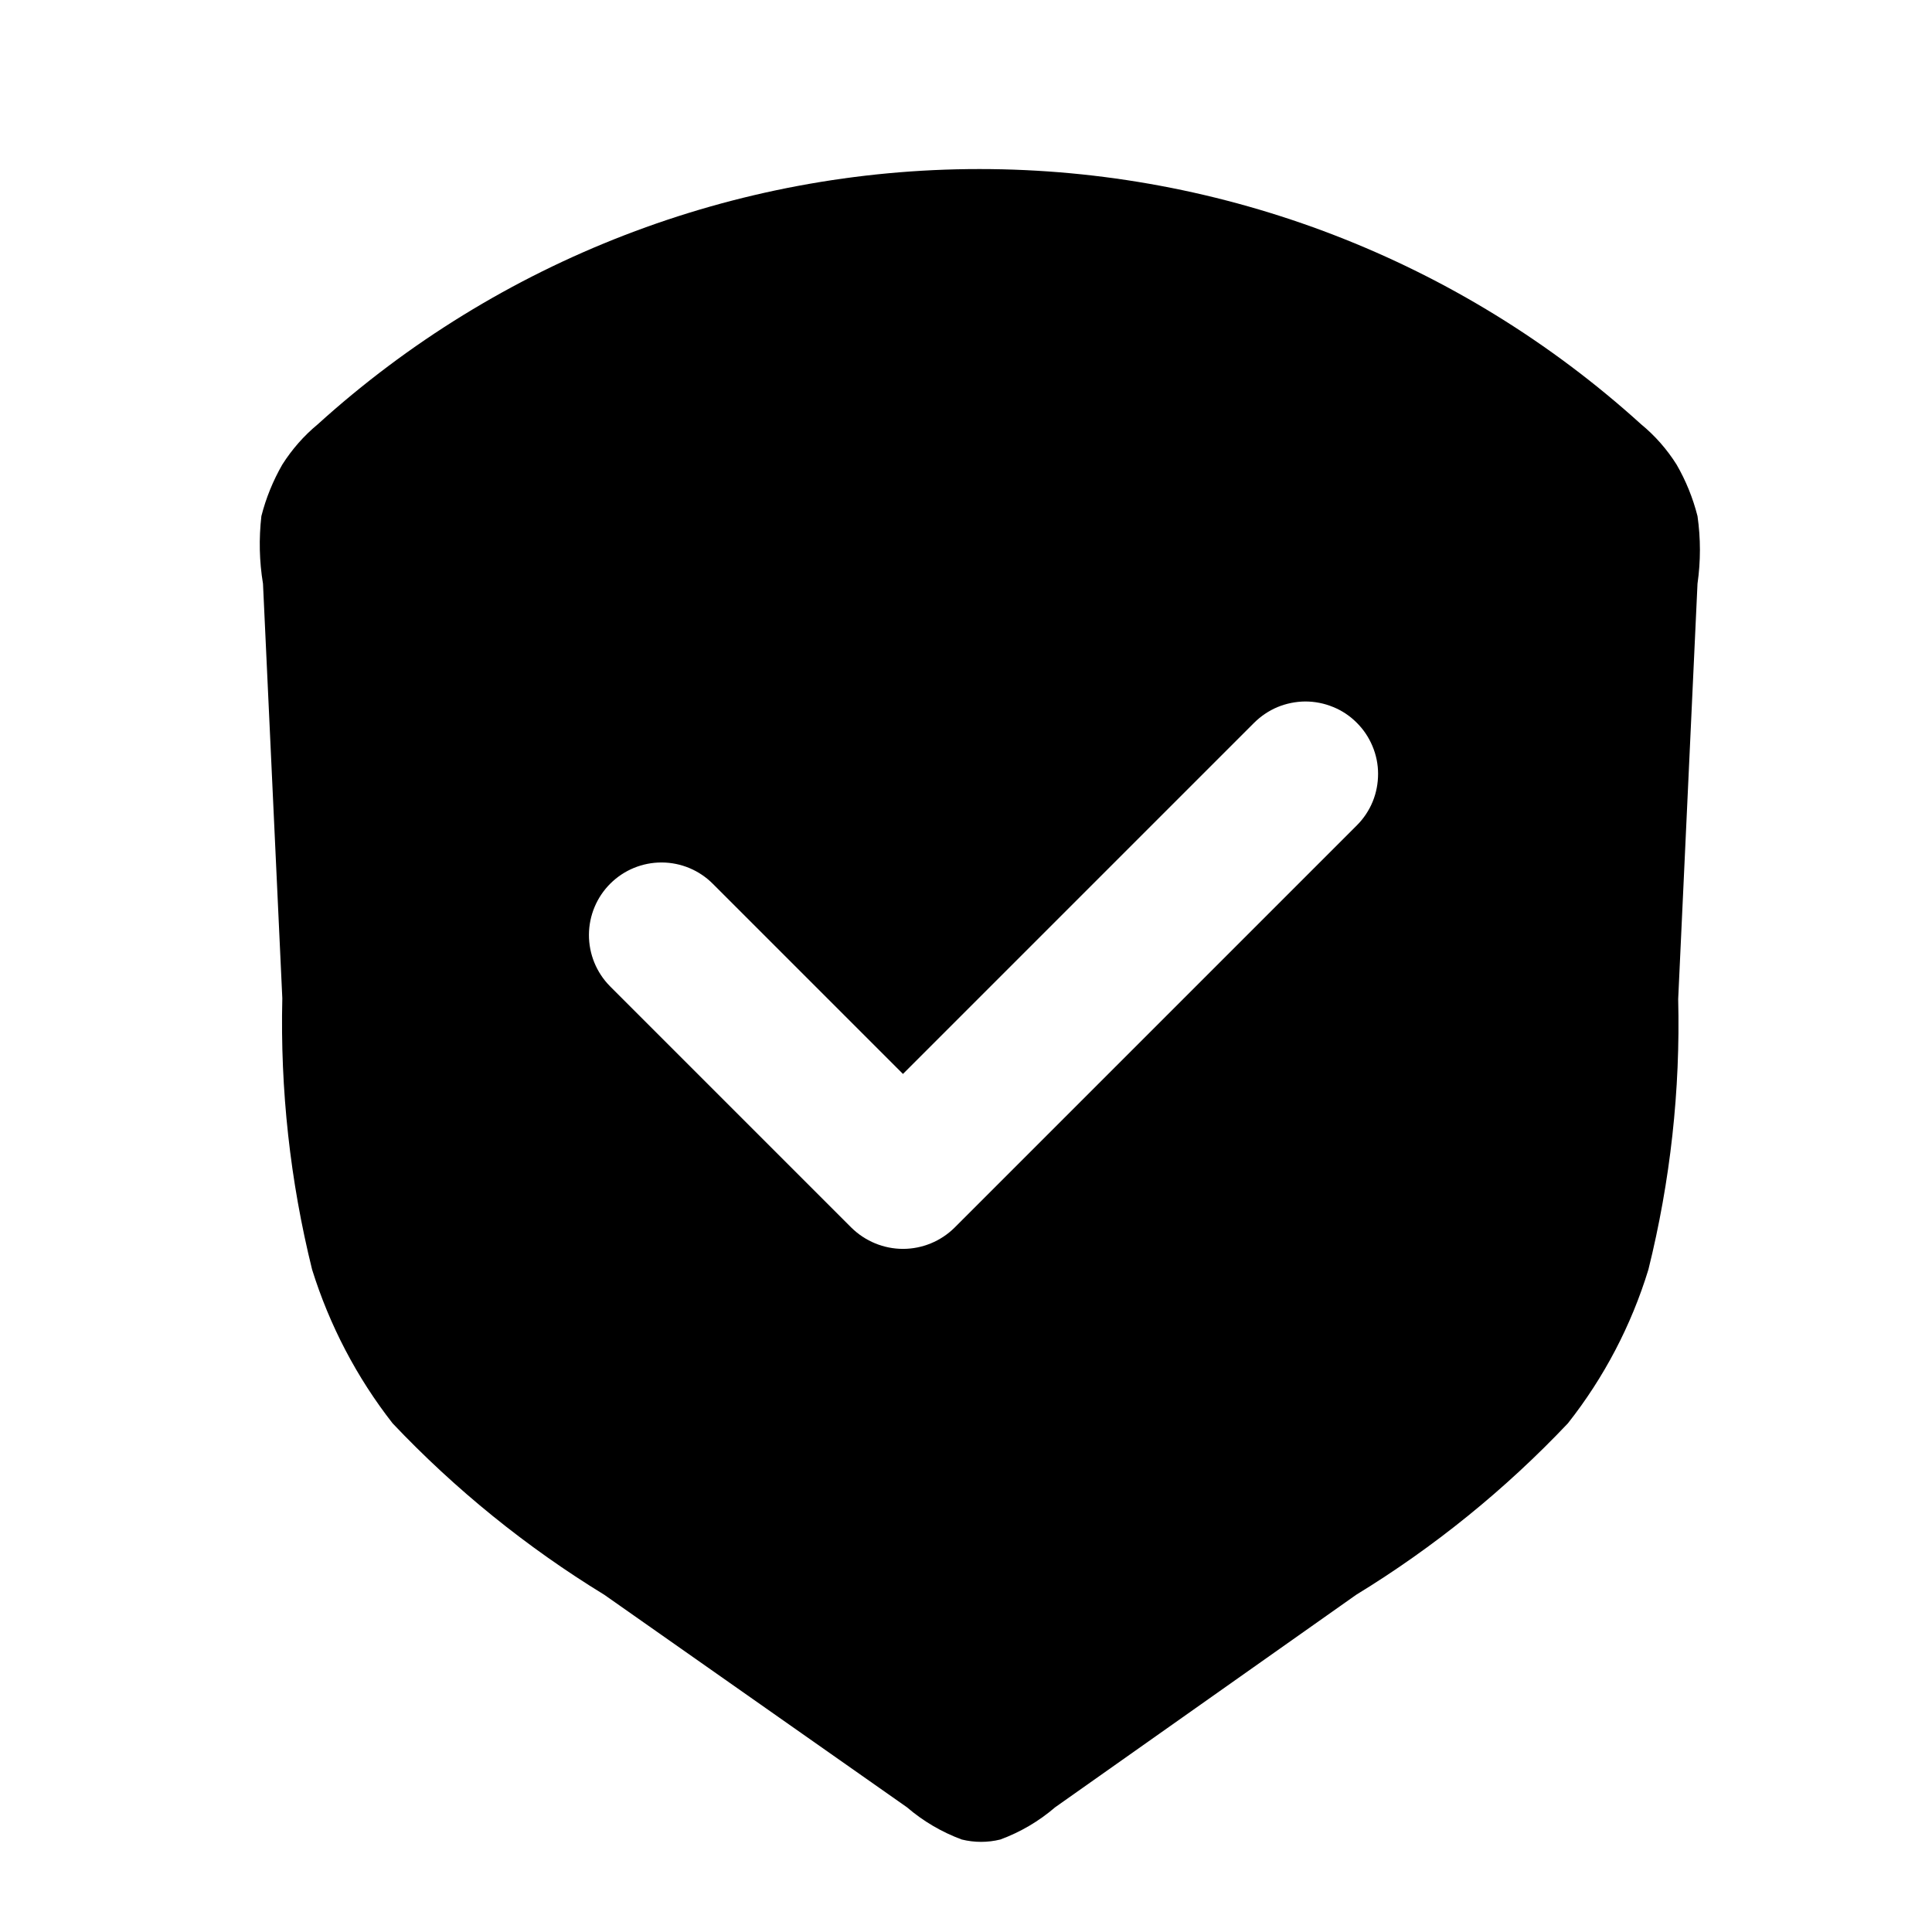 <svg width="24" height="24" viewBox="0 0 24 24" fill="none" xmlns="http://www.w3.org/2000/svg">
<path fill-rule="evenodd" clip-rule="evenodd" d="M3.267 7.251L3.507 12.401C3.48 13.536 3.604 14.669 3.877 15.771C4.093 16.463 4.431 17.11 4.877 17.681C5.656 18.504 6.541 19.22 7.507 19.811L11.267 22.451C11.468 22.624 11.699 22.759 11.947 22.851C12.105 22.89 12.27 22.89 12.427 22.851C12.676 22.759 12.906 22.624 13.107 22.451L16.847 19.811C17.814 19.22 18.698 18.504 19.477 17.681C19.926 17.112 20.265 16.464 20.477 15.771C20.75 14.672 20.875 13.542 20.847 12.411L21.087 7.251C21.127 6.972 21.127 6.689 21.087 6.411C21.03 6.187 20.943 5.971 20.827 5.771C20.708 5.582 20.56 5.413 20.387 5.271C18.136 3.23 15.206 2.1 12.167 2.1C9.129 2.1 6.199 3.23 3.947 5.271C3.775 5.413 3.627 5.582 3.507 5.771C3.392 5.971 3.304 6.187 3.247 6.411C3.215 6.69 3.221 6.973 3.267 7.251ZM16.857 10.251C16.941 10.167 17.007 10.067 17.052 9.958C17.097 9.848 17.119 9.731 17.119 9.612C17.119 9.494 17.095 9.377 17.049 9.268C17.003 9.158 16.936 9.059 16.852 8.976C16.768 8.892 16.669 8.826 16.559 8.782C16.45 8.737 16.332 8.714 16.214 8.714C16.096 8.715 15.978 8.739 15.869 8.784C15.76 8.83 15.661 8.897 15.577 8.981L11.217 13.341L8.857 10.981C8.689 10.811 8.46 10.715 8.221 10.714C7.982 10.713 7.752 10.807 7.582 10.976C7.413 11.144 7.317 11.373 7.316 11.612C7.315 11.851 7.409 12.081 7.577 12.251L10.577 15.251C10.748 15.419 10.978 15.514 11.217 15.514C11.457 15.514 11.687 15.419 11.857 15.251L16.857 10.251Z" fill="black"/>
</svg>
